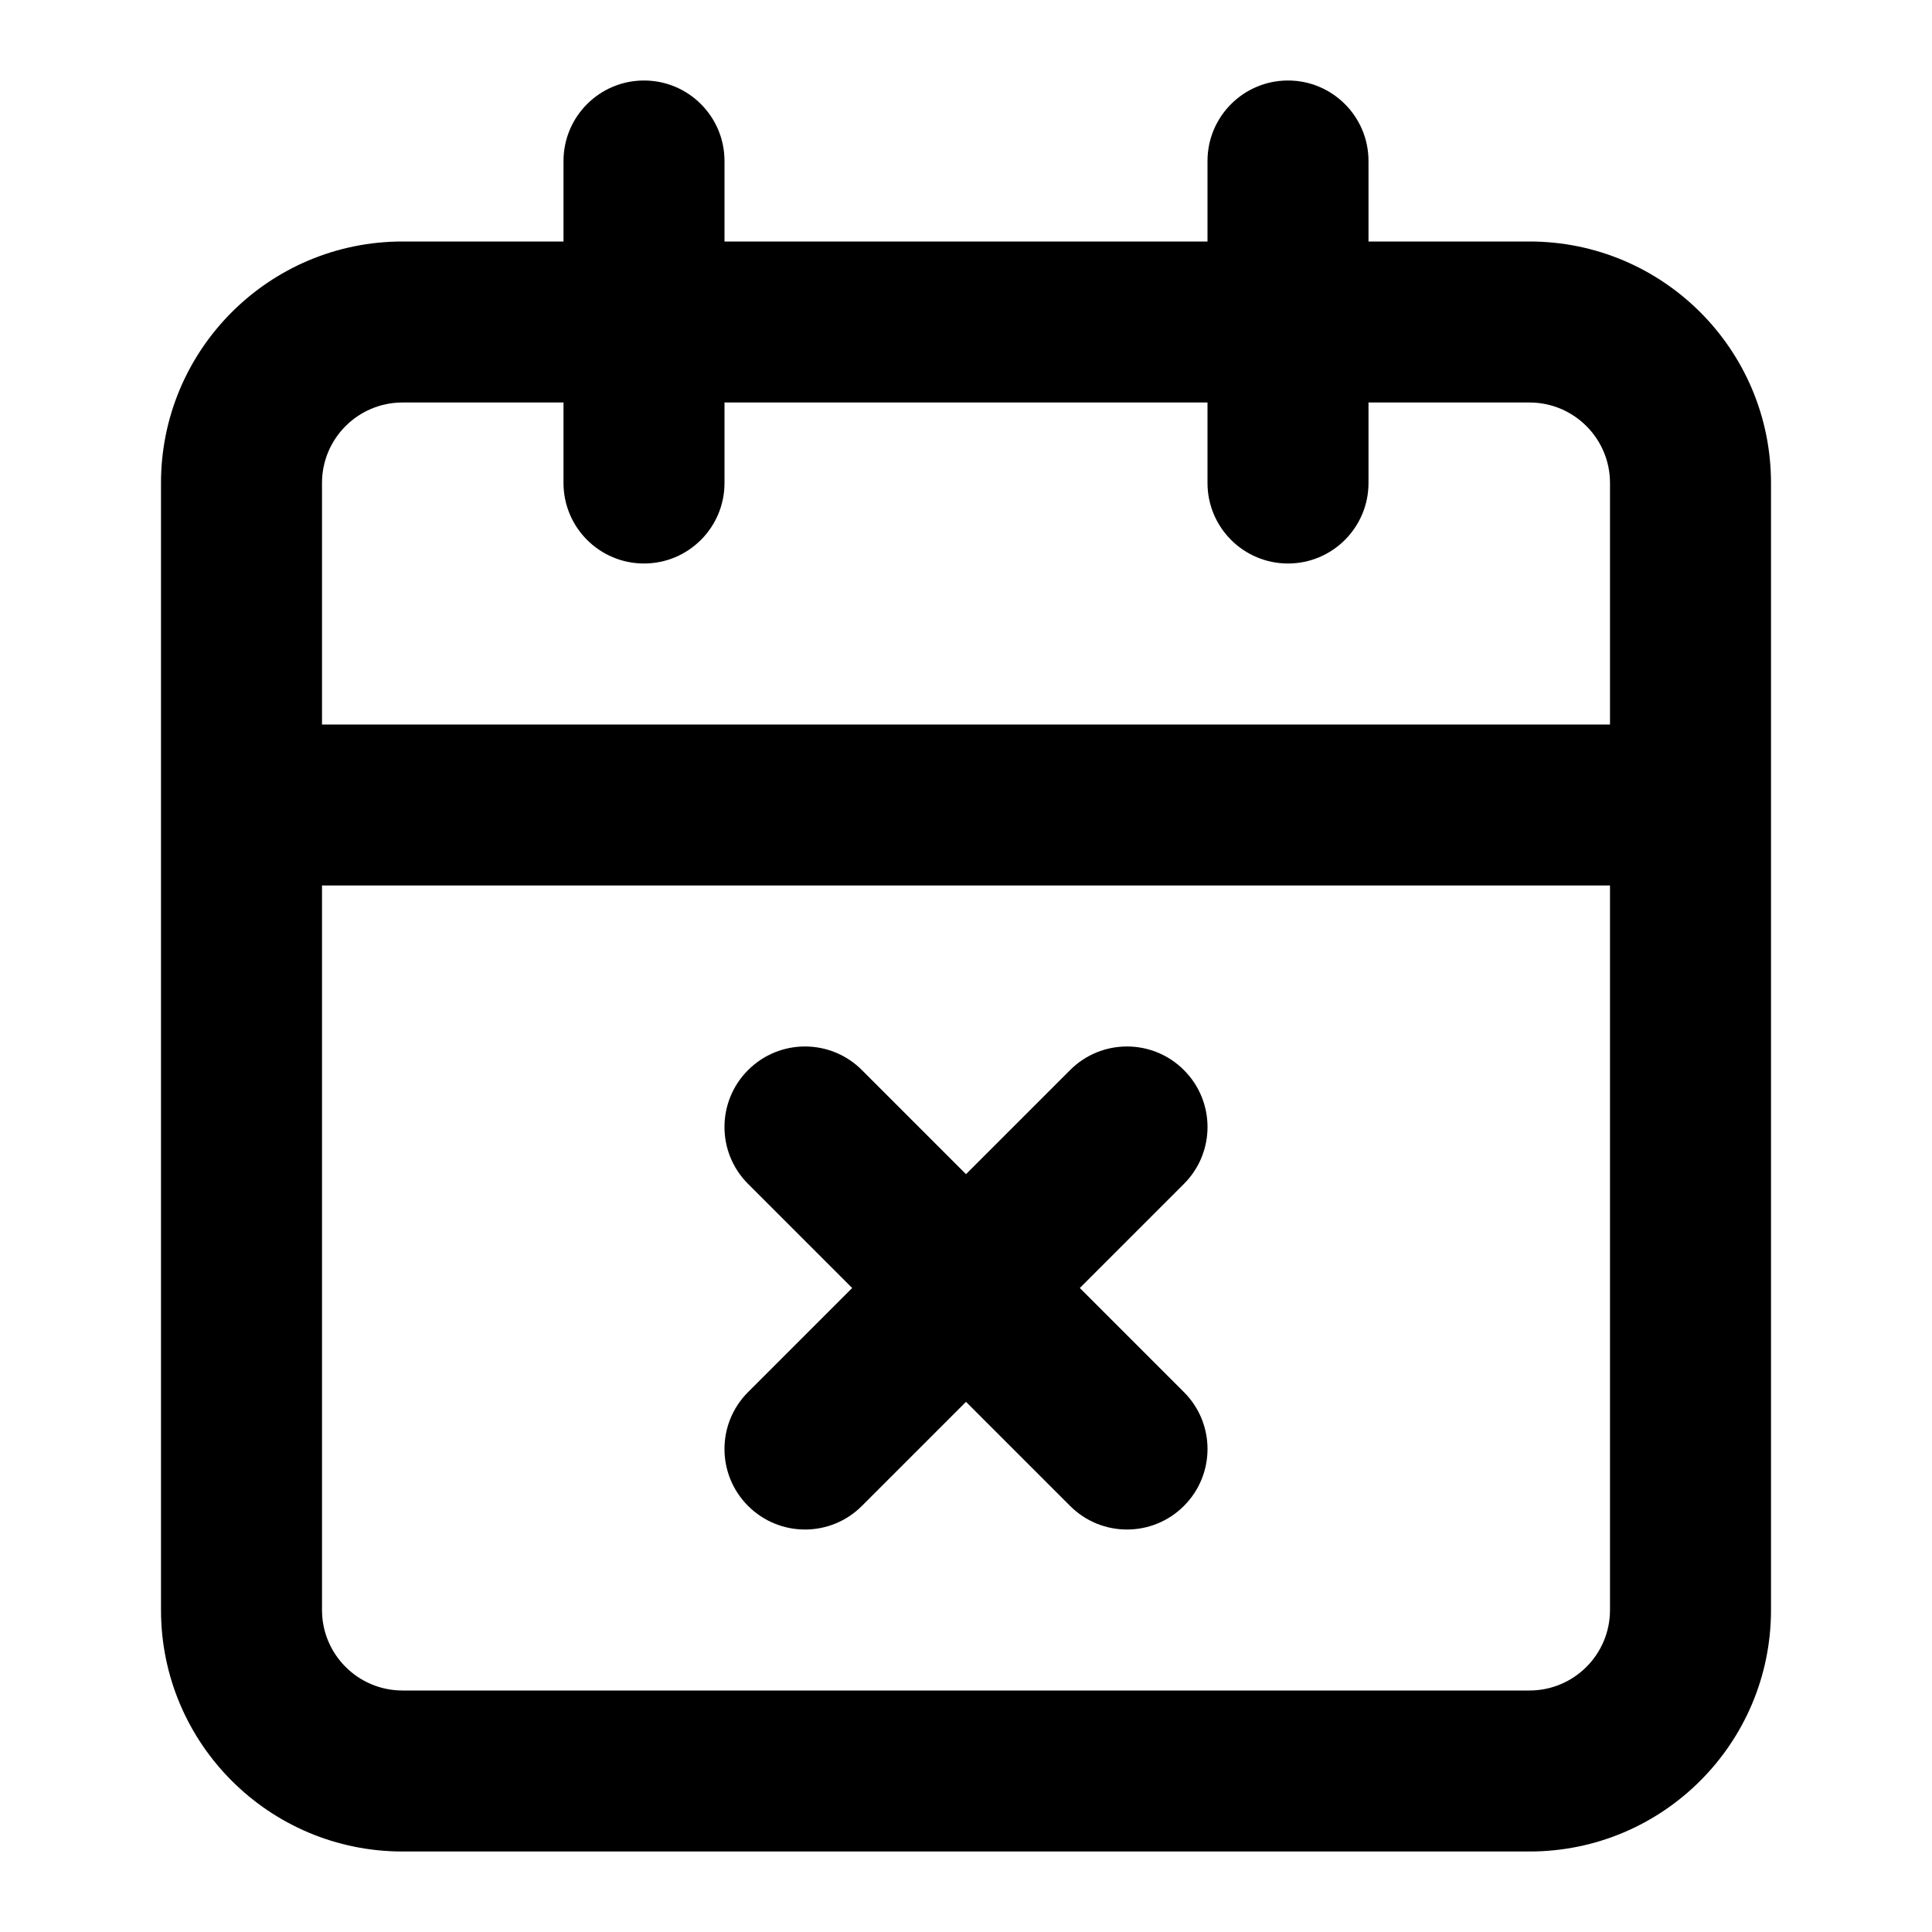 <svg viewBox="0 0 24 24" fill="none" xmlns="http://www.w3.org/2000/svg">
<path fill-rule="evenodd" clip-rule="evenodd" d="M8 1C8.552 1 9 1.448 9 2V3H15V2C15 1.448 15.448 1 16 1C16.552 1 17 1.448 17 2V3H19C20.657 3 22 4.343 22 6V20C22 21.657 20.657 23 19 23H5C3.343 23 2 21.657 2 20V6C2 4.343 3.343 3 5 3H7V2C7 1.448 7.448 1 8 1ZM7 5H5C4.448 5 4 5.448 4 6V9H20V6C20 5.448 19.552 5 19 5H17V6C17 6.552 16.552 7 16 7C15.448 7 15 6.552 15 6V5H9V6C9 6.552 8.552 7 8 7C7.448 7 7 6.552 7 6V5ZM20 11H4V20C4 20.552 4.448 21 5 21H19C19.552 21 20 20.552 20 20V11ZM9.293 13.293C9.683 12.902 10.317 12.902 10.707 13.293L12 14.586L13.293 13.293C13.683 12.902 14.317 12.902 14.707 13.293C15.098 13.683 15.098 14.317 14.707 14.707L13.414 16L14.707 17.293C15.098 17.683 15.098 18.317 14.707 18.707C14.317 19.098 13.683 19.098 13.293 18.707L12 17.414L10.707 18.707C10.317 19.098 9.683 19.098 9.293 18.707C8.902 18.317 8.902 17.683 9.293 17.293L10.586 16L9.293 14.707C8.902 14.317 8.902 13.683 9.293 13.293Z" fill="currentColor"/>
</svg>
